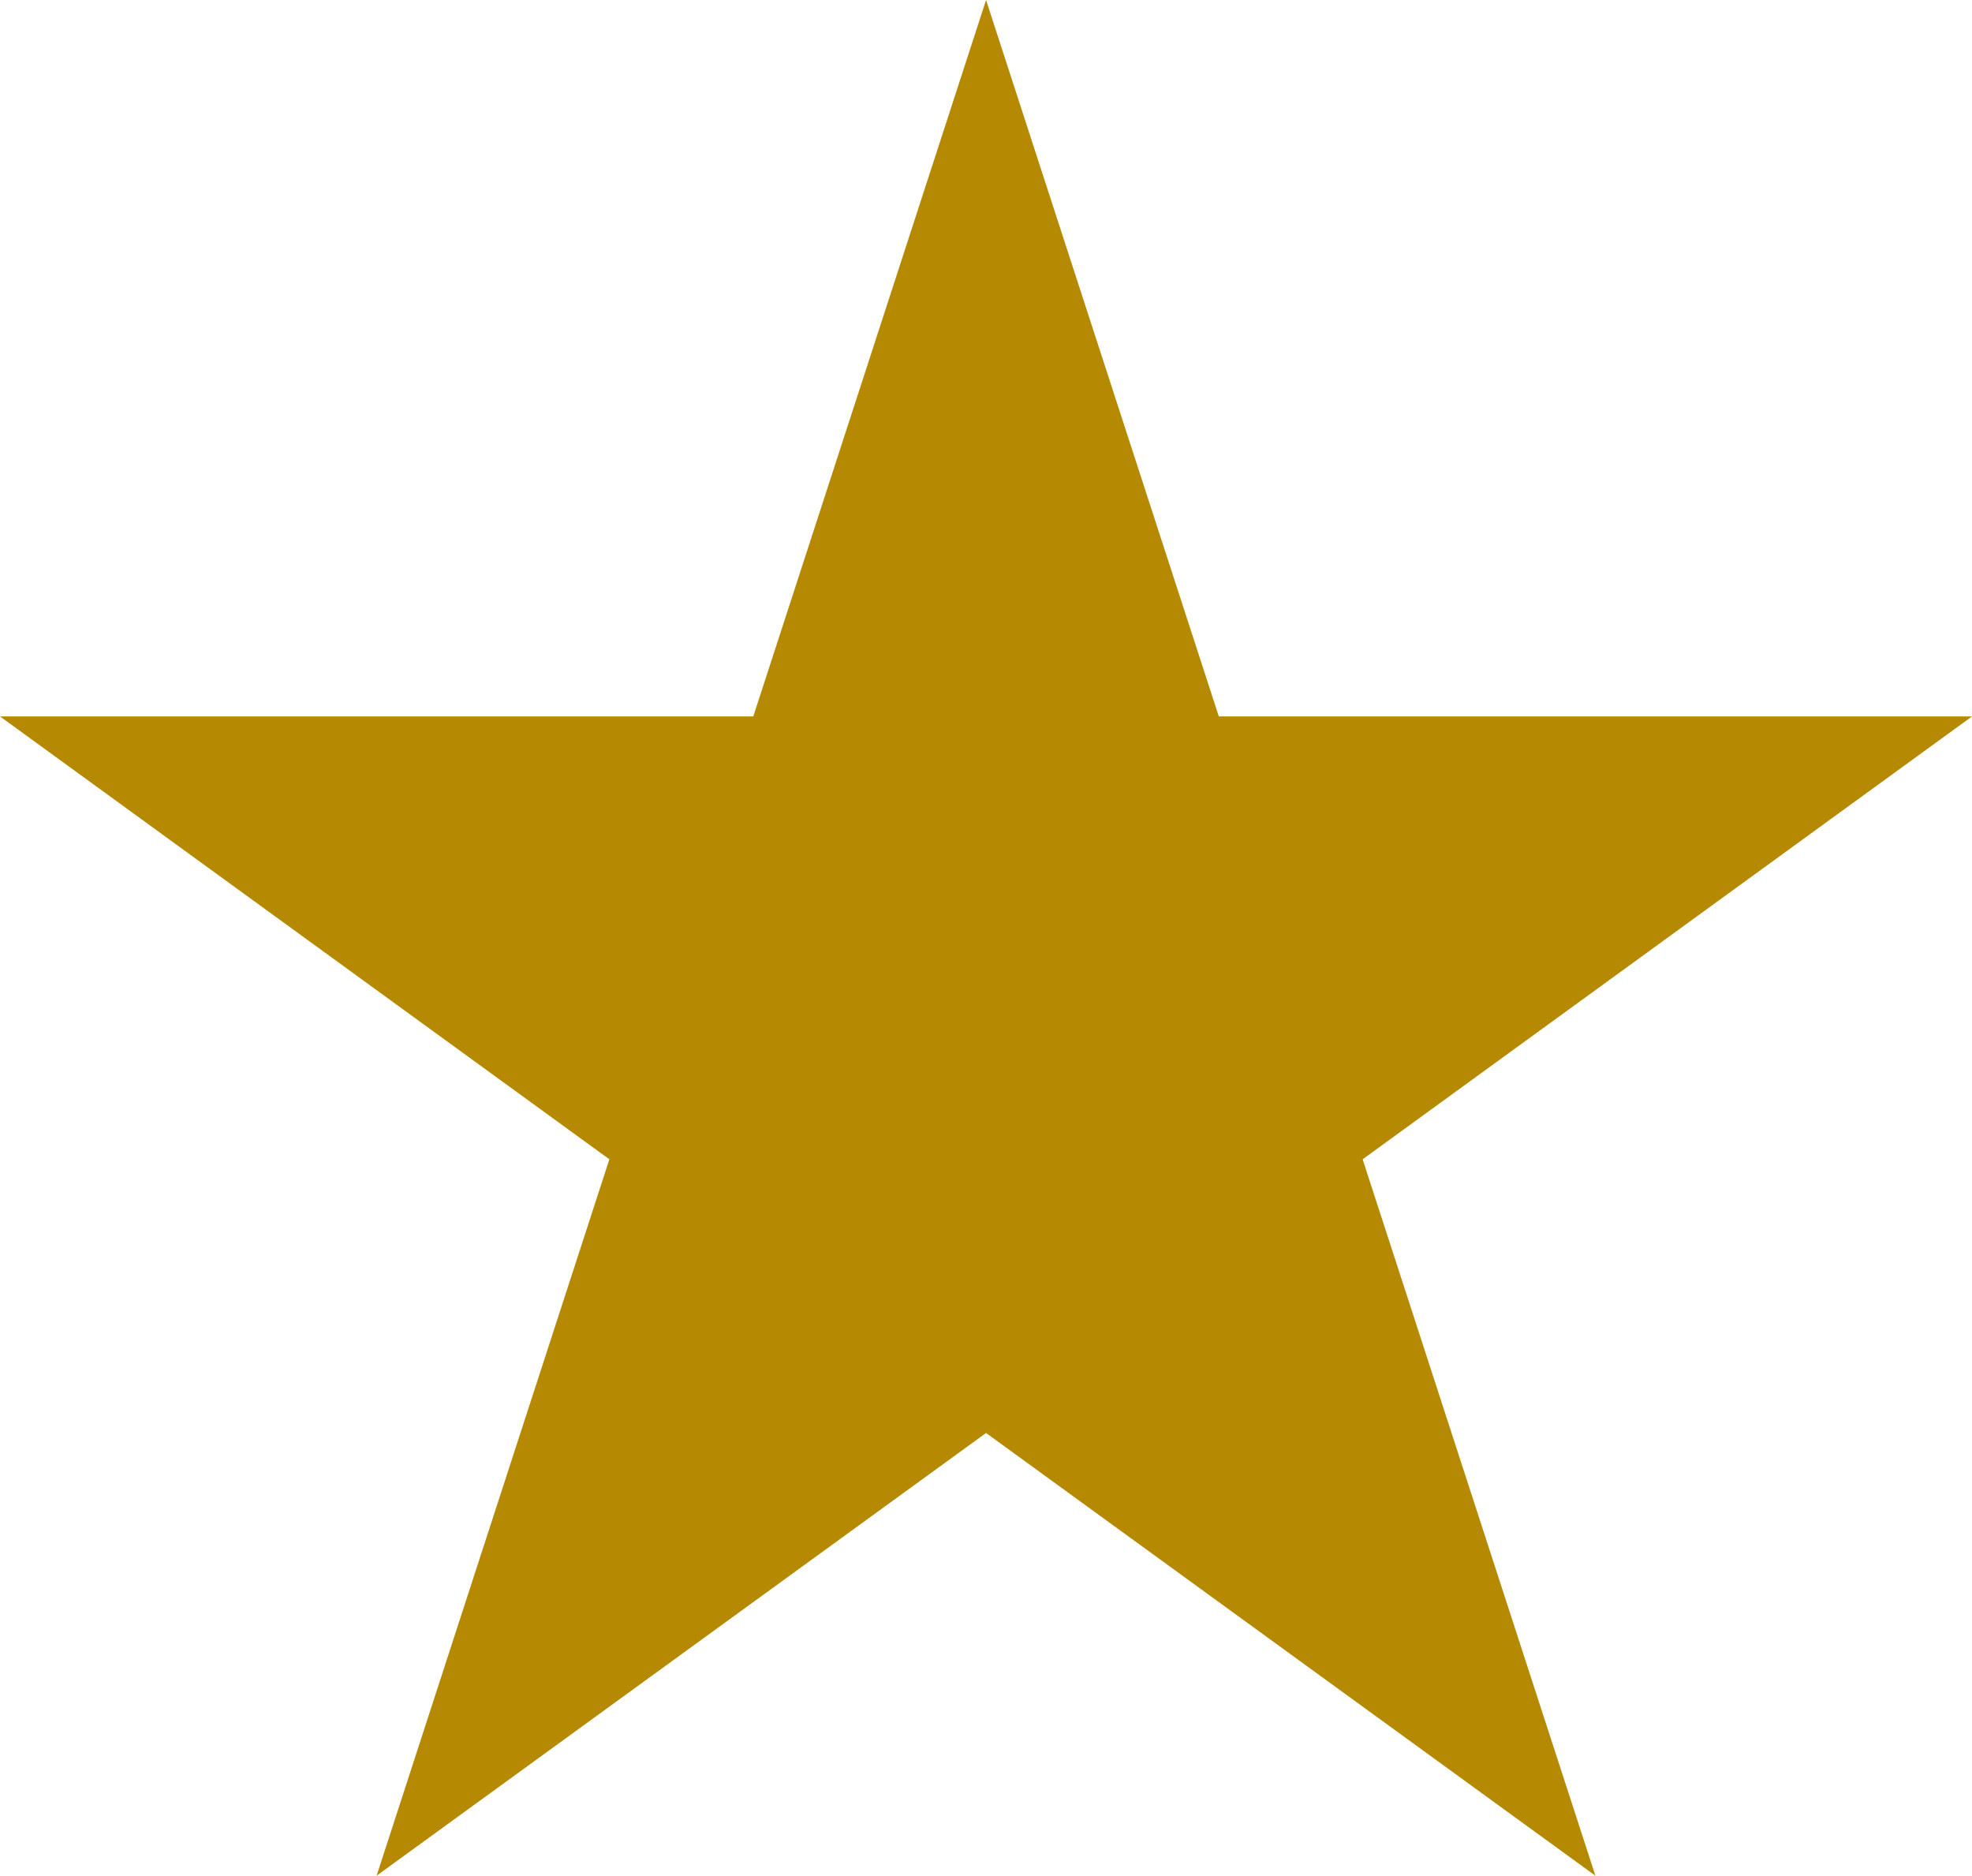 <svg version="1.1" id="图层_1" x="0px" y="0px" width="18.045px" height="17.162px" viewBox="0 0 18.045 17.162" enable-background="new 0 0 18.045 17.162" xml:space="preserve" xmlns="http://www.w3.org/2000/svg" xmlns:xlink="http://www.w3.org/1999/xlink" xmlns:xml="http://www.w3.org/XML/1998/namespace">
  <polygon fill="#B58A02" points="9.023,0 11.153,6.555 18.045,6.555 12.469,10.607 14.599,17.162 9.023,13.111 3.446,17.162 
	5.576,10.607 0,6.555 6.893,6.555 " class="color c1"/>
</svg>